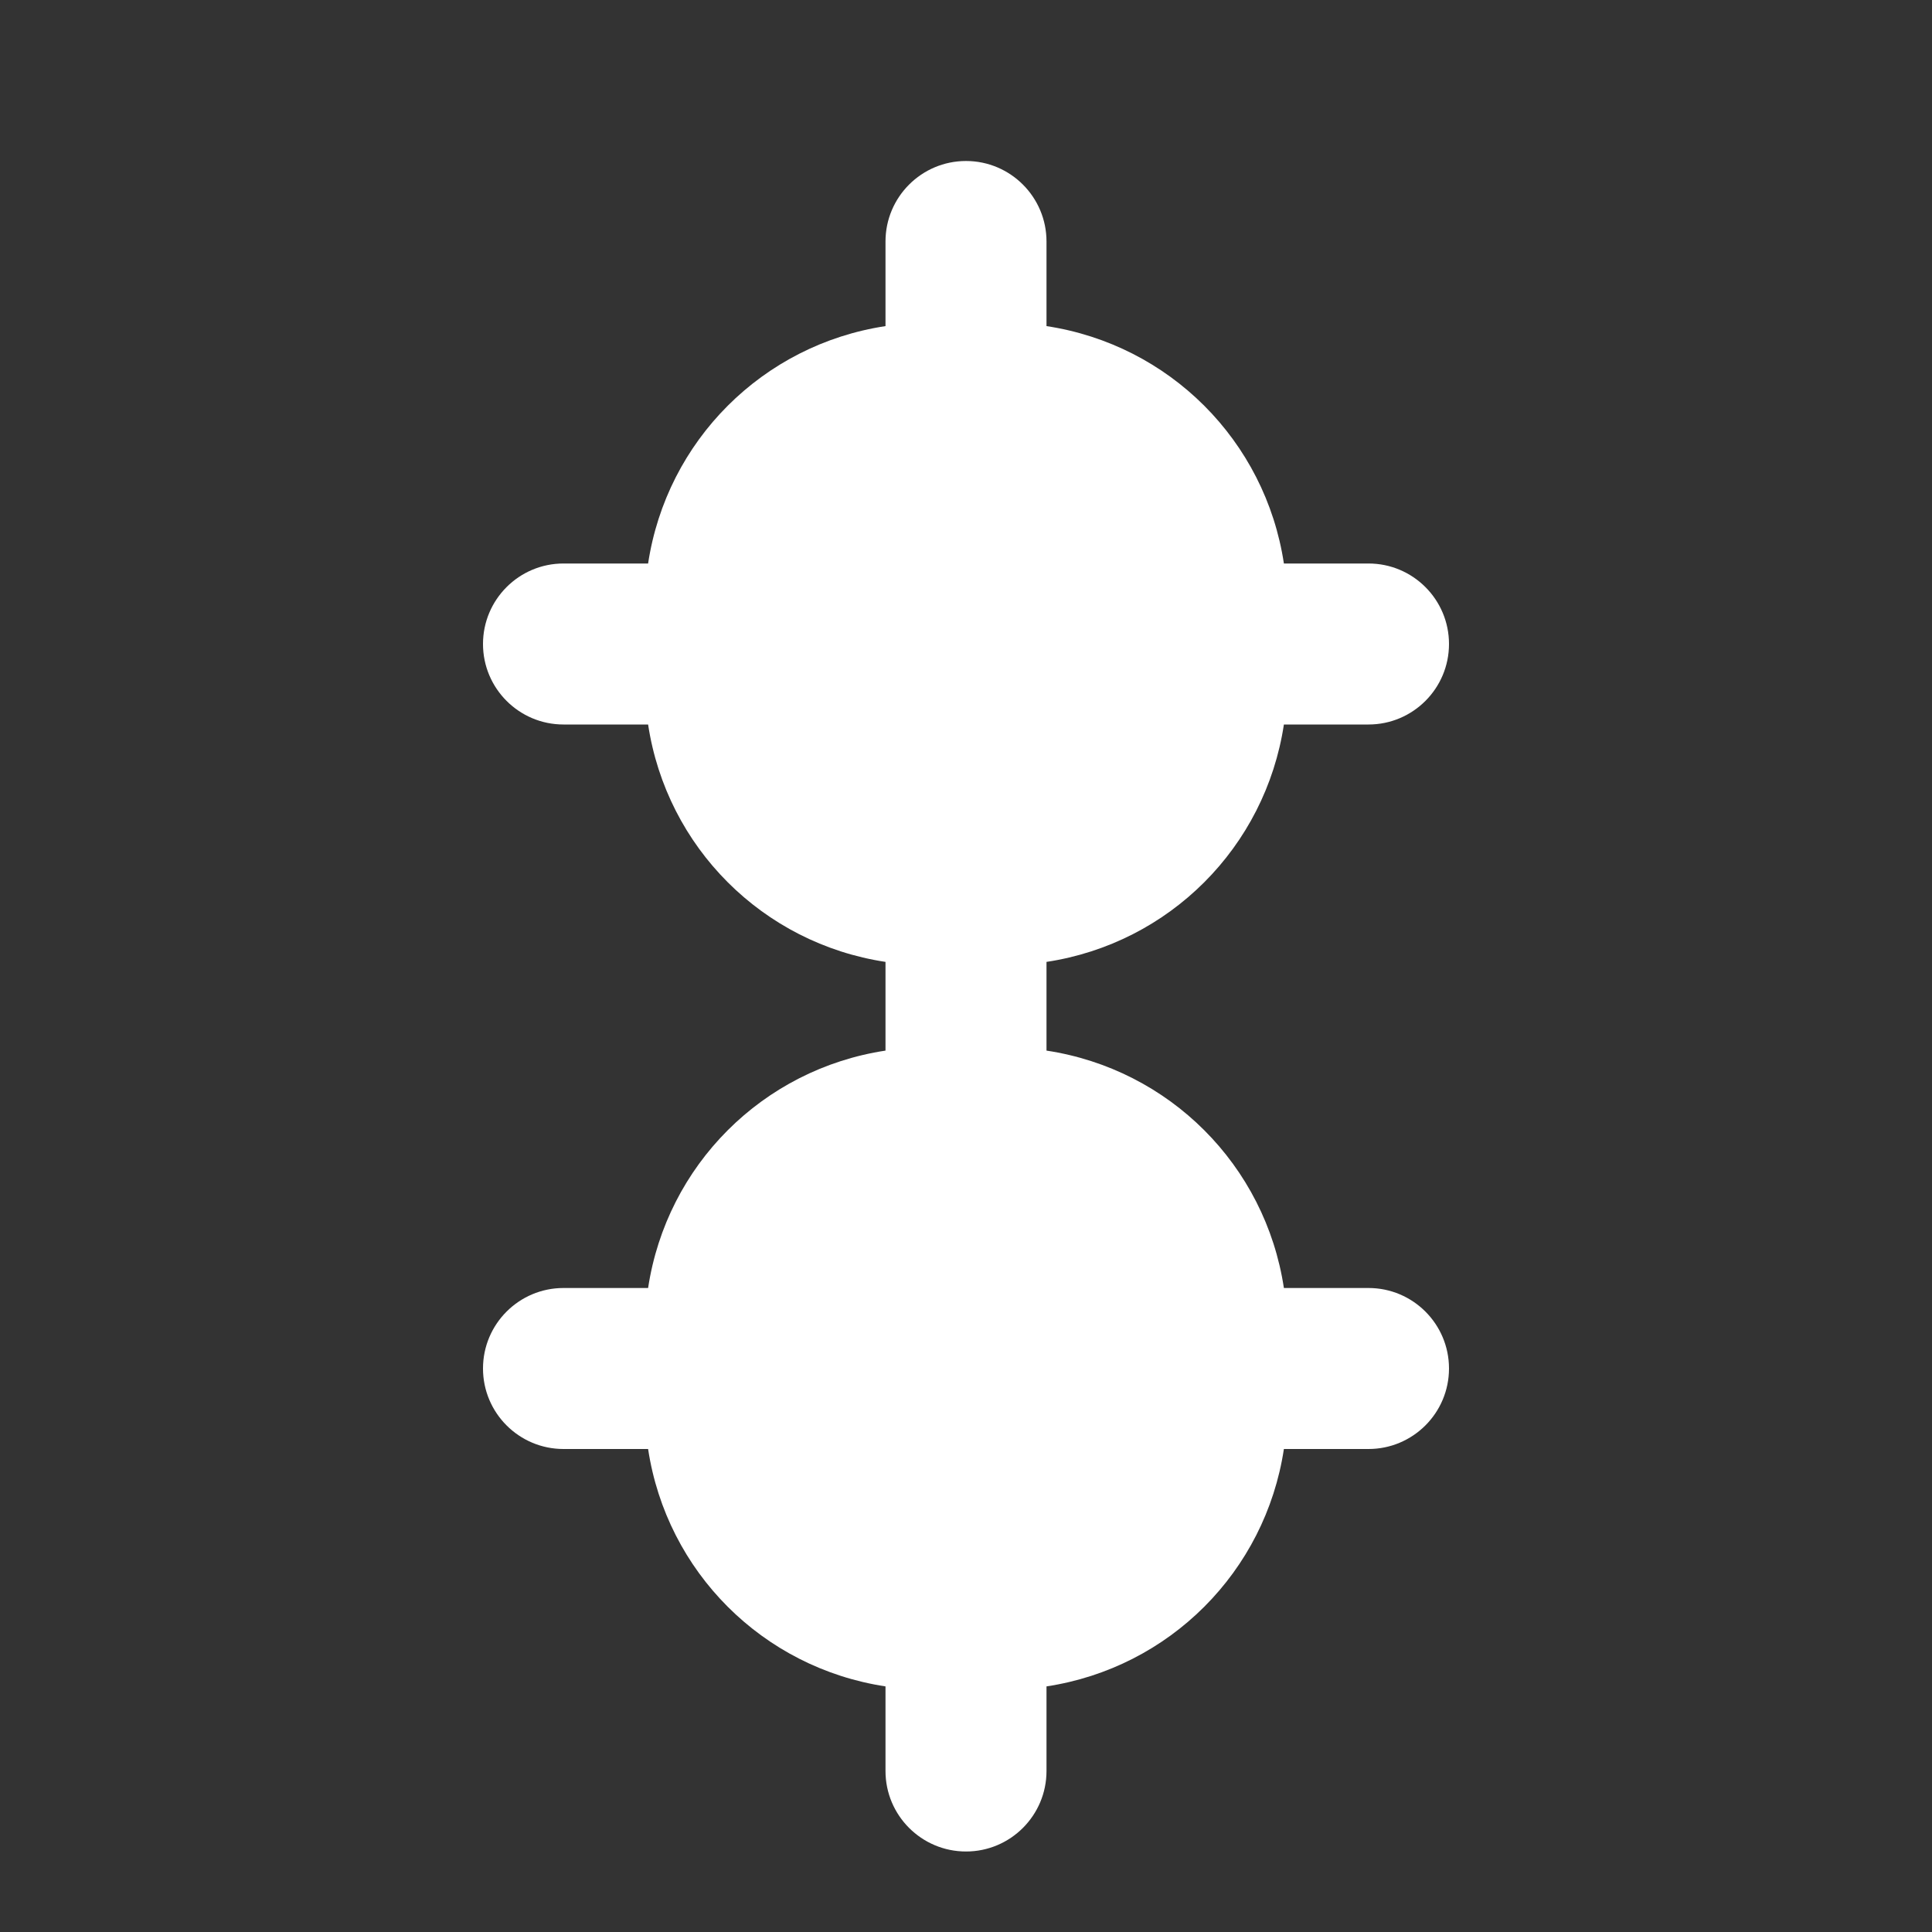 <svg width="24" height="24" viewBox="0 0 24 24" fill="none" xmlns="http://www.w3.org/2000/svg">
  <rect x="0" y="0" width="24" height="24" fill="#333333" stroke="none"/>
  <path d="M13 3C13 2.448 12.552 2 12 2C11.448 2 11 2.448 11 3V4.051C9.475 4.282 8.282 5.475 8.051 7H7C6.448 7 6 7.448 6 8C6 8.552 6.448 9 7 9H8.051C8.282 10.525 9.475 11.718 11 11.949V13.051C9.475 13.282 8.282 14.475 8.051 16H7C6.448 16 6 16.448 6 17C6 17.552 6.448 18 7 18H8.051C8.282 19.525 9.475 20.718 11 20.949V22C11 22.552 11.448 23 12 23C12.552 23 13 22.552 13 22V20.949C14.525 20.718 15.718 19.525 15.949 18H17C17.552 18 18 17.552 18 17C18 16.448 17.552 16 17 16H15.949C15.718 14.475 14.525 13.282 13 13.051V11.949C14.525 11.718 15.718 10.525 15.949 9H17C17.552 9 18 8.552 18 8C18 7.448 17.552 7 17 7H15.949C15.718 5.475 14.525 4.282 13 4.051V3Z" fill="white"/>
</svg> 